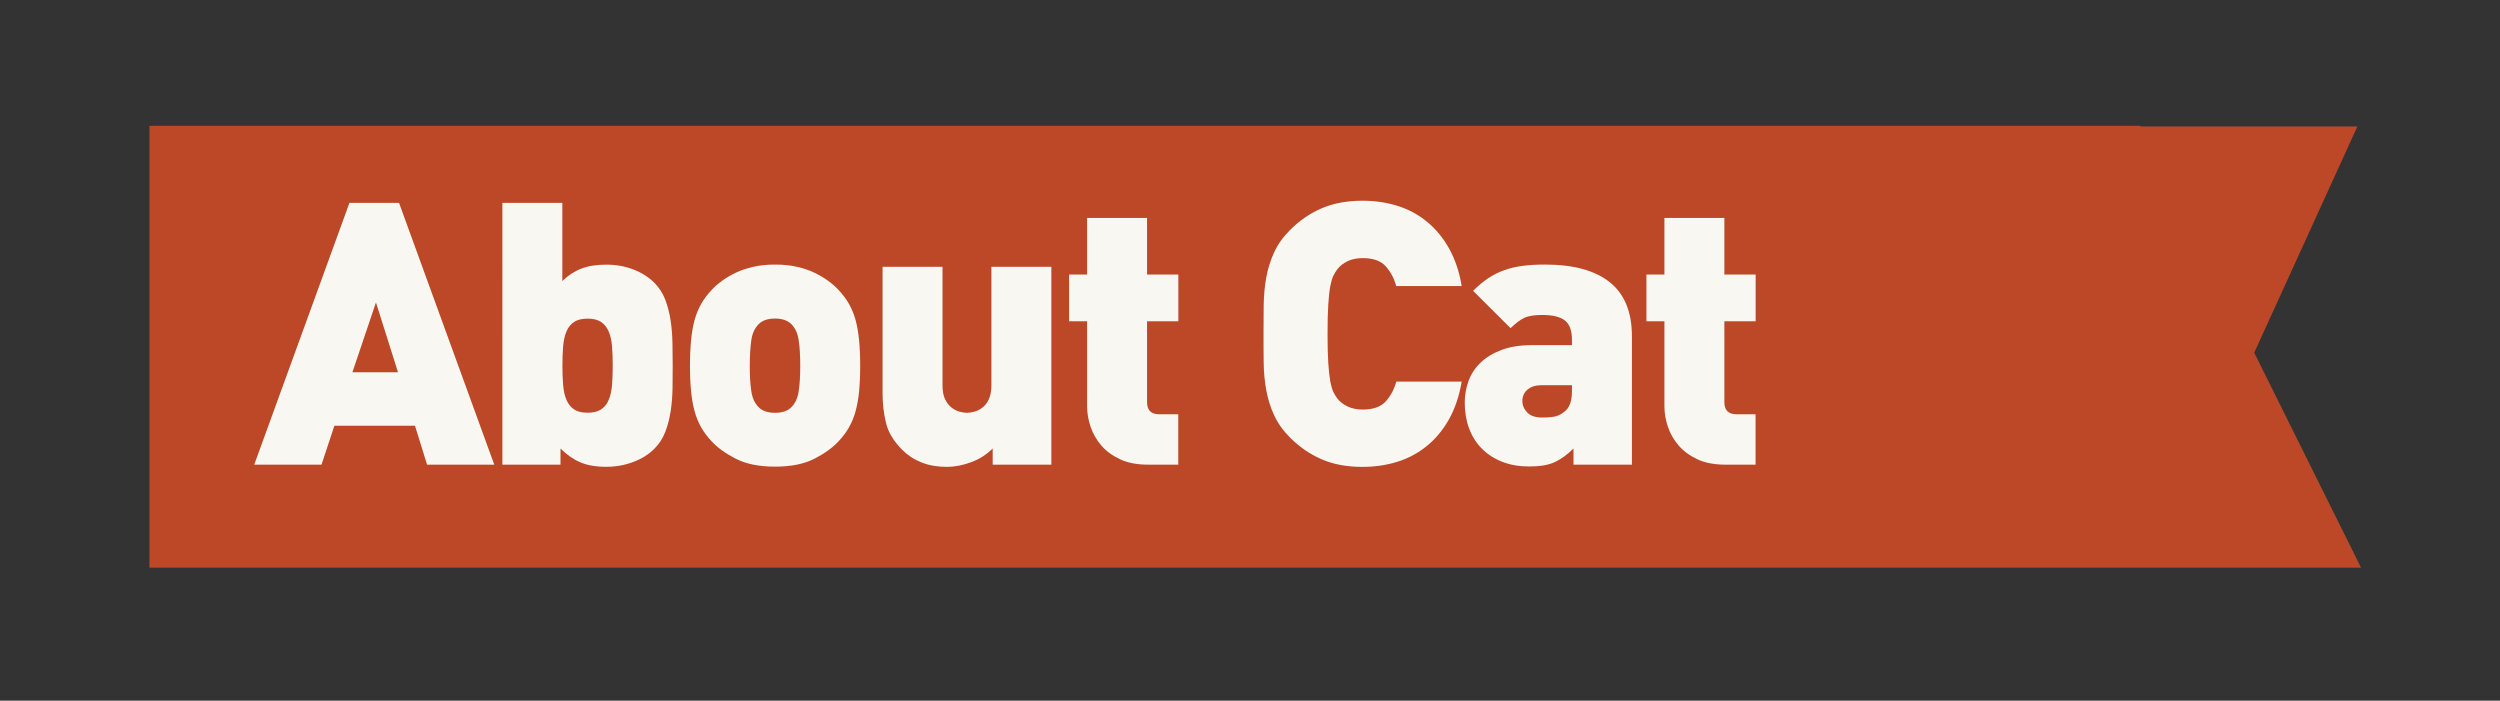 <?xml version="1.0" encoding="utf-8"?>
<!-- Generator: Adobe Illustrator 16.0.0, SVG Export Plug-In . SVG Version: 6.00 Build 0)  -->
<!DOCTYPE svg PUBLIC "-//W3C//DTD SVG 1.1//EN" "http://www.w3.org/Graphics/SVG/1.1/DTD/svg11.dtd">
<svg version="1.1" xmlns="http://www.w3.org/2000/svg" xmlns:xlink="http://www.w3.org/1999/xlink" x="0px" y="0px" width="314px"
	 height="88px" viewBox="0 0 314 88" style="enable-background:new 0 0 314 88;" xml:space="preserve">
<rect x="0" y="0" width="314" height="88" fill="#333333" stroke="none"/>
<style type="text/css">
<![CDATA[
	.st0{fill:#E0D9AB;}
	.st1{fill:#EFECDE;}
	.st2{fill:#BD4828;}
	.st3{fill:#F8F7F1;}
	.st4{fill-rule:evenodd;clip-rule:evenodd;fill:#BD4828;}
	.st5{fill-rule:evenodd;clip-rule:evenodd;}
	.st6{fill:#FFFFFF;}
	.st7{fill:#CEE9F9;}
	.st8{fill:#6B3414;}
	.st9{fill-rule:evenodd;clip-rule:evenodd;fill:#FFFFFF;}
	.st10{fill-rule:evenodd;clip-rule:evenodd;fill:#6B3414;}
]]>
</style>
<g id="Layer_1">
	<polygon class="st2" points="18.77,15.8 18.77,71.3 296.55,71.3 283.13,44.3 296.09,15.88 268.87,15.88 268.87,15.8 	"/>
	<g>
		<g>
			<path class="st3" d="M53.64,58.36l-1.52-4.89H42l-1.62,4.89h-8.45l11.96-32.88h6.23l11.96,32.88H53.64z M47.22,37.99l-2.96,8.77
				h5.73L47.22,37.99z"/>
			<path class="st3" d="M84.49,45.93c0,0.92-0.01,1.87-0.02,2.84c-0.02,0.97-0.09,1.92-0.23,2.84s-0.36,1.79-0.67,2.61
				c-0.31,0.82-0.77,1.53-1.39,2.15c-0.71,0.71-1.59,1.26-2.66,1.66c-1.06,0.4-2.19,0.6-3.39,0.6c-1.29,0-2.38-0.19-3.26-0.57
				c-0.88-0.38-1.7-0.96-2.47-1.72v2.02h-7.3V25.48h7.53v9.82c0.71-0.7,1.5-1.22,2.38-1.56c0.88-0.34,1.93-0.5,3.16-0.5
				c1.2,0,2.32,0.2,3.37,0.6c1.05,0.4,1.92,0.96,2.63,1.66c0.62,0.62,1.08,1.33,1.39,2.15c0.31,0.82,0.53,1.69,0.67,2.61
				s0.21,1.87,0.23,2.84C84.48,44.06,84.49,45.01,84.49,45.93z M76.96,45.93c0-0.9-0.03-1.71-0.09-2.44
				c-0.06-0.73-0.2-1.35-0.42-1.86c-0.22-0.51-0.54-0.91-0.95-1.19c-0.42-0.28-0.99-0.42-1.7-0.42c-0.71,0-1.28,0.14-1.7,0.42
				s-0.74,0.67-0.95,1.19c-0.22,0.51-0.36,1.13-0.42,1.86c-0.06,0.73-0.09,1.54-0.09,2.44c0,0.9,0.03,1.72,0.09,2.44
				s0.2,1.35,0.42,1.86c0.22,0.51,0.53,0.91,0.95,1.19s0.98,0.42,1.7,0.42c0.71,0,1.28-0.14,1.7-0.42c0.42-0.28,0.74-0.67,0.95-1.19
				c0.22-0.51,0.36-1.13,0.42-1.86S76.96,46.84,76.96,45.93z"/>
			<path class="st3" d="M108.04,45.93c0,1.23-0.05,2.31-0.14,3.23s-0.24,1.75-0.44,2.49c-0.2,0.74-0.48,1.42-0.83,2.03
				c-0.35,0.62-0.79,1.2-1.31,1.75c-0.74,0.8-1.75,1.53-3.04,2.19c-1.29,0.66-2.93,0.99-4.93,0.99c-2,0-3.64-0.33-4.93-0.99
				c-1.29-0.66-2.3-1.39-3.04-2.19c-0.52-0.55-0.96-1.14-1.31-1.75c-0.35-0.62-0.63-1.29-0.83-2.03c-0.2-0.74-0.35-1.57-0.44-2.49
				c-0.09-0.92-0.14-2-0.14-3.23c0-1.2,0.05-2.27,0.14-3.21c0.09-0.94,0.24-1.78,0.44-2.52c0.2-0.74,0.48-1.42,0.83-2.03
				c0.35-0.62,0.79-1.2,1.31-1.75c0.37-0.4,0.81-0.79,1.31-1.15c0.51-0.37,1.08-0.71,1.73-1.02c0.65-0.31,1.37-0.55,2.19-0.74
				c0.81-0.19,1.73-0.28,2.74-0.28c1.01,0,1.93,0.09,2.74,0.28c0.81,0.18,1.54,0.43,2.19,0.74c0.65,0.31,1.22,0.65,1.73,1.02
				c0.51,0.37,0.94,0.75,1.31,1.15c0.52,0.55,0.96,1.14,1.31,1.75c0.35,0.62,0.63,1.29,0.83,2.03c0.2,0.74,0.34,1.58,0.44,2.52
				C107.99,43.66,108.04,44.73,108.04,45.93z M100.51,45.93c0-1.24-0.06-2.3-0.19-3.17c-0.12-0.87-0.43-1.55-0.93-2.05
				c-0.47-0.47-1.15-0.7-2.05-0.7c-0.9,0-1.58,0.23-2.05,0.7c-0.5,0.5-0.81,1.18-0.93,2.05c-0.12,0.87-0.19,1.92-0.19,3.17
				s0.06,2.3,0.19,3.17c0.12,0.87,0.43,1.55,0.93,2.05c0.46,0.47,1.15,0.7,2.05,0.7c0.9,0,1.58-0.23,2.05-0.7
				c0.5-0.5,0.81-1.18,0.93-2.05C100.45,48.23,100.51,47.18,100.51,45.93z"/>
			<path class="st3" d="M124.68,58.36v-2.03c-0.77,0.77-1.67,1.35-2.72,1.73c-1.04,0.38-2.06,0.58-3.04,0.58
				c-1.17,0-2.22-0.18-3.16-0.55c-0.94-0.37-1.74-0.89-2.42-1.57c-1.08-1.08-1.76-2.2-2.05-3.37c-0.29-1.17-0.44-2.42-0.44-3.74
				V33.51h7.53v14.91c0,0.71,0.11,1.29,0.33,1.74s0.49,0.79,0.81,1.04c0.33,0.25,0.67,0.42,1.02,0.51c0.36,0.09,0.66,0.14,0.91,0.14
				s0.55-0.05,0.91-0.14c0.36-0.09,0.7-0.26,1.02-0.51c0.33-0.25,0.6-0.59,0.81-1.04s0.33-1.03,0.33-1.74V33.51h7.53v24.85H124.68z"
				/>
			<path class="st3" d="M144.2,58.36c-1.38,0-2.55-0.22-3.51-0.67c-0.96-0.45-1.75-1.02-2.36-1.73c-0.61-0.71-1.06-1.49-1.35-2.35
				c-0.29-0.86-0.44-1.72-0.44-2.58V40.35h-2.26v-5.87h2.26v-7.11h7.53v7.11h3.93v5.87h-3.93v10.16c0,1.02,0.51,1.52,1.52,1.52h2.4
				v6.33H144.2z"/>
			<path class="st3" d="M183.59,47.92c-0.31,1.82-0.84,3.39-1.59,4.73c-0.75,1.34-1.68,2.46-2.77,3.35
				c-1.09,0.89-2.33,1.56-3.69,1.99c-1.37,0.43-2.84,0.65-4.41,0.65c-1.94,0-3.65-0.31-5.12-0.95c-1.47-0.63-2.81-1.55-4-2.75
				c-0.86-0.86-1.52-1.79-1.98-2.79s-0.79-2.05-0.99-3.16c-0.2-1.11-0.31-2.25-0.32-3.44c-0.02-1.18-0.02-2.39-0.02-3.63
				c0-1.23,0.01-2.44,0.02-3.62c0.02-1.18,0.12-2.33,0.32-3.44c0.2-1.11,0.53-2.16,0.99-3.16s1.12-1.93,1.98-2.79
				c1.19-1.2,2.53-2.12,4-2.75c1.47-0.63,3.18-0.95,5.12-0.95c1.57,0,3.04,0.22,4.41,0.65c1.37,0.43,2.6,1.09,3.69,1.99
				c1.09,0.89,2.02,2.01,2.77,3.35c0.75,1.34,1.29,2.92,1.59,4.73h-8.22c-0.25-0.92-0.68-1.74-1.29-2.45
				c-0.62-0.71-1.59-1.06-2.91-1.06c-0.74,0-1.38,0.13-1.92,0.39c-0.54,0.26-0.96,0.59-1.27,0.99c-0.19,0.25-0.35,0.52-0.51,0.83
				c-0.15,0.31-0.28,0.76-0.39,1.34c-0.11,0.59-0.19,1.35-0.25,2.29c-0.06,0.94-0.09,2.16-0.09,3.67c0,1.51,0.03,2.73,0.09,3.67
				c0.06,0.94,0.15,1.7,0.25,2.29c0.11,0.58,0.24,1.03,0.39,1.34c0.15,0.31,0.32,0.58,0.51,0.83c0.31,0.4,0.73,0.73,1.27,0.99
				c0.54,0.26,1.18,0.39,1.92,0.39c1.32,0,2.29-0.35,2.91-1.06c0.62-0.71,1.05-1.52,1.29-2.45H183.59z"/>
			<path class="st3" d="M197.63,58.36l0-2.03c-0.77,0.77-1.55,1.34-2.35,1.71c-0.8,0.37-1.86,0.55-3.19,0.55
				c-1.26,0-2.39-0.19-3.39-0.58s-1.85-0.93-2.56-1.64c-0.71-0.71-1.25-1.56-1.62-2.56c-0.37-1-0.55-2.08-0.55-3.26
				c0-0.92,0.16-1.82,0.48-2.7c0.32-0.88,0.83-1.65,1.52-2.31c0.69-0.66,1.57-1.19,2.63-1.59c1.06-0.4,2.33-0.6,3.81-0.6h5.03v-0.66
				c0-1.15-0.29-1.96-0.88-2.43c-0.59-0.47-1.54-0.7-2.86-0.7c-0.99,0-1.74,0.12-2.26,0.37c-0.52,0.25-1.09,0.68-1.71,1.29
				l-4.71-4.69c0.65-0.64,1.28-1.17,1.89-1.58c0.62-0.41,1.29-0.75,2.01-1.01c0.72-0.26,1.5-0.44,2.33-0.55
				c0.83-0.11,1.77-0.16,2.82-0.16c3.56,0,6.27,0.74,8.12,2.22s2.78,3.74,2.78,6.79v16.12H197.63z M197.45,48.38h-3.83
				c-0.74,0-1.32,0.18-1.76,0.55s-0.65,0.85-0.65,1.43c0,0.55,0.21,1.04,0.62,1.46c0.42,0.42,1.04,0.62,1.87,0.62
				c0.74,0,1.32-0.05,1.73-0.16c0.42-0.11,0.84-0.36,1.27-0.76c0.49-0.46,0.74-1.29,0.74-2.49V48.38z"/>
			<path class="st3" d="M216.71,58.36c-1.38,0-2.55-0.22-3.51-0.67c-0.96-0.45-1.75-1.02-2.36-1.73c-0.61-0.71-1.06-1.49-1.35-2.35
				c-0.29-0.86-0.44-1.72-0.44-2.58V40.35h-2.26v-5.87h2.26v-7.11h7.53v7.11h3.93v5.87h-3.93v10.16c0,1.02,0.51,1.52,1.52,1.52h2.4
				v6.33H216.71z"/>
		</g>
	</g>
</g>
<g id="Layer_2">
</g>
</svg>
